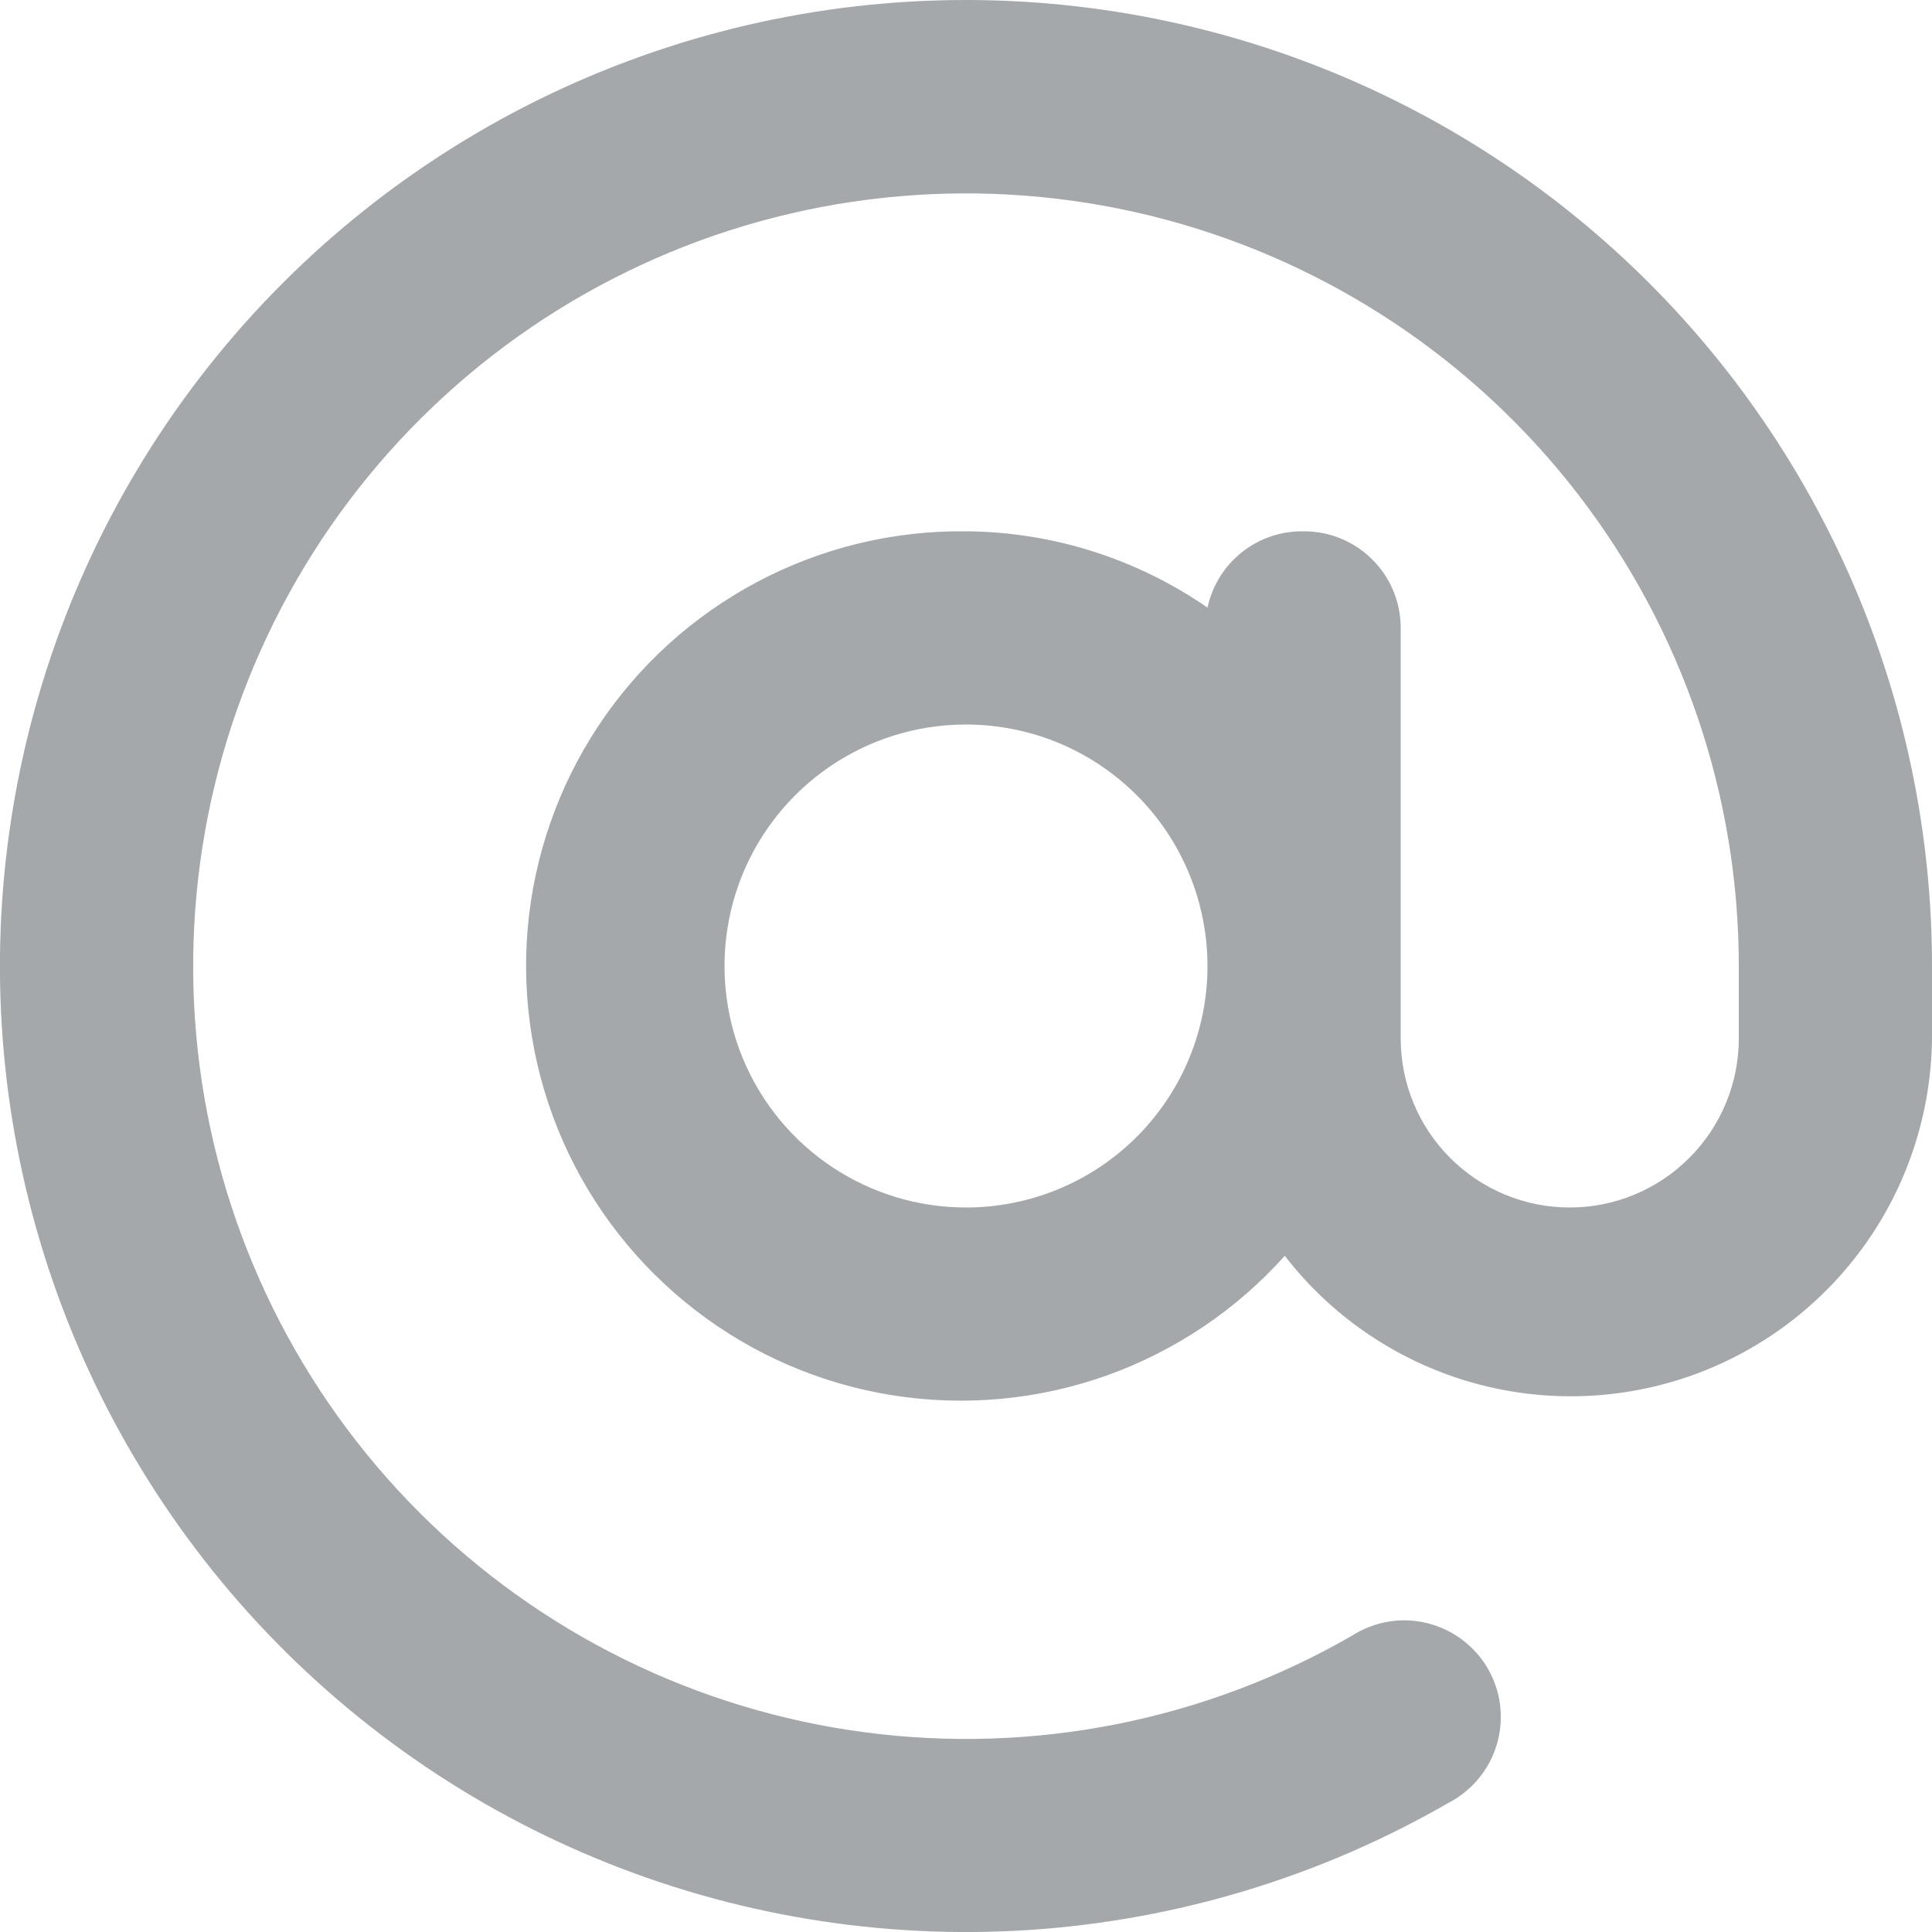 <svg width="20" height="20" viewBox="0 0 20 20" fill="none" xmlns="http://www.w3.org/2000/svg">
<path d="M10 9.68006e-09C8.466 -6.74771e-05 6.953 0.353 5.577 1.031C4.201 1.71 3 2.695 2.066 3.912C1.132 5.129 0.491 6.545 0.192 8.049C-0.108 9.553 -0.057 11.107 0.34 12.588C0.737 14.07 1.47 15.44 2.481 16.594C3.493 17.747 4.756 18.652 6.173 19.239C7.59 19.826 9.123 20.079 10.654 19.979C12.185 19.878 13.672 19.427 15 18.66C15.12 18.598 15.225 18.511 15.31 18.407C15.396 18.303 15.459 18.182 15.497 18.052C15.534 17.923 15.545 17.787 15.529 17.653C15.513 17.519 15.47 17.39 15.402 17.273C15.335 17.157 15.244 17.055 15.136 16.974C15.028 16.893 14.905 16.835 14.774 16.803C14.643 16.77 14.507 16.765 14.374 16.787C14.241 16.809 14.114 16.858 14 16.93C12.475 17.811 10.702 18.163 8.956 17.933C7.21 17.704 5.589 16.904 4.343 15.659C3.098 14.414 2.298 12.793 2.068 11.047C1.838 9.301 2.191 7.528 3.071 6.003C3.952 4.477 5.311 3.285 6.937 2.611C8.564 1.937 10.368 1.819 12.069 2.274C13.77 2.73 15.274 3.734 16.346 5.13C17.418 6.527 18 8.239 18 10V10.75C18 11.214 17.816 11.659 17.487 11.987C17.159 12.316 16.714 12.5 16.25 12.5C15.786 12.5 15.341 12.316 15.012 11.987C14.684 11.659 14.5 11.214 14.5 10.75V6.5C14.5 6.235 14.395 5.98 14.207 5.793C14.02 5.605 13.765 5.5 13.5 5.5C13.267 5.495 13.04 5.571 12.858 5.715C12.675 5.859 12.549 6.063 12.5 6.29C11.765 5.782 10.894 5.506 10 5.5C9.247 5.491 8.504 5.671 7.839 6.024C7.174 6.376 6.607 6.89 6.192 7.518C5.777 8.146 5.526 8.868 5.462 9.618C5.399 10.369 5.524 11.123 5.827 11.812C6.13 12.501 6.602 13.103 7.198 13.563C7.794 14.023 8.496 14.326 9.24 14.444C9.983 14.562 10.745 14.492 11.454 14.24C12.163 13.987 12.798 13.561 13.3 13C13.775 13.615 14.43 14.067 15.174 14.293C15.918 14.519 16.714 14.507 17.451 14.26C18.188 14.012 18.829 13.541 19.286 12.912C19.743 12.283 19.992 11.527 20 10.75V10C20 8.687 19.741 7.386 19.239 6.173C18.736 4.96 18 3.858 17.071 2.929C16.142 2 15.04 1.264 13.827 0.761C12.614 0.259 11.313 9.68007e-09 10 9.68006e-09ZM10 12.5C9.505 12.5 9.022 12.353 8.611 12.079C8.2 11.804 7.879 11.414 7.69 10.957C7.501 10.5 7.452 9.997 7.548 9.512C7.644 9.027 7.883 8.582 8.232 8.232C8.582 7.883 9.027 7.644 9.512 7.548C9.997 7.452 10.5 7.501 10.957 7.69C11.414 7.88 11.804 8.2 12.079 8.611C12.353 9.022 12.5 9.506 12.5 10C12.5 10.663 12.237 11.299 11.768 11.768C11.299 12.237 10.663 12.5 10 12.5Z" fill="#A4A8AB"/>
</svg>
